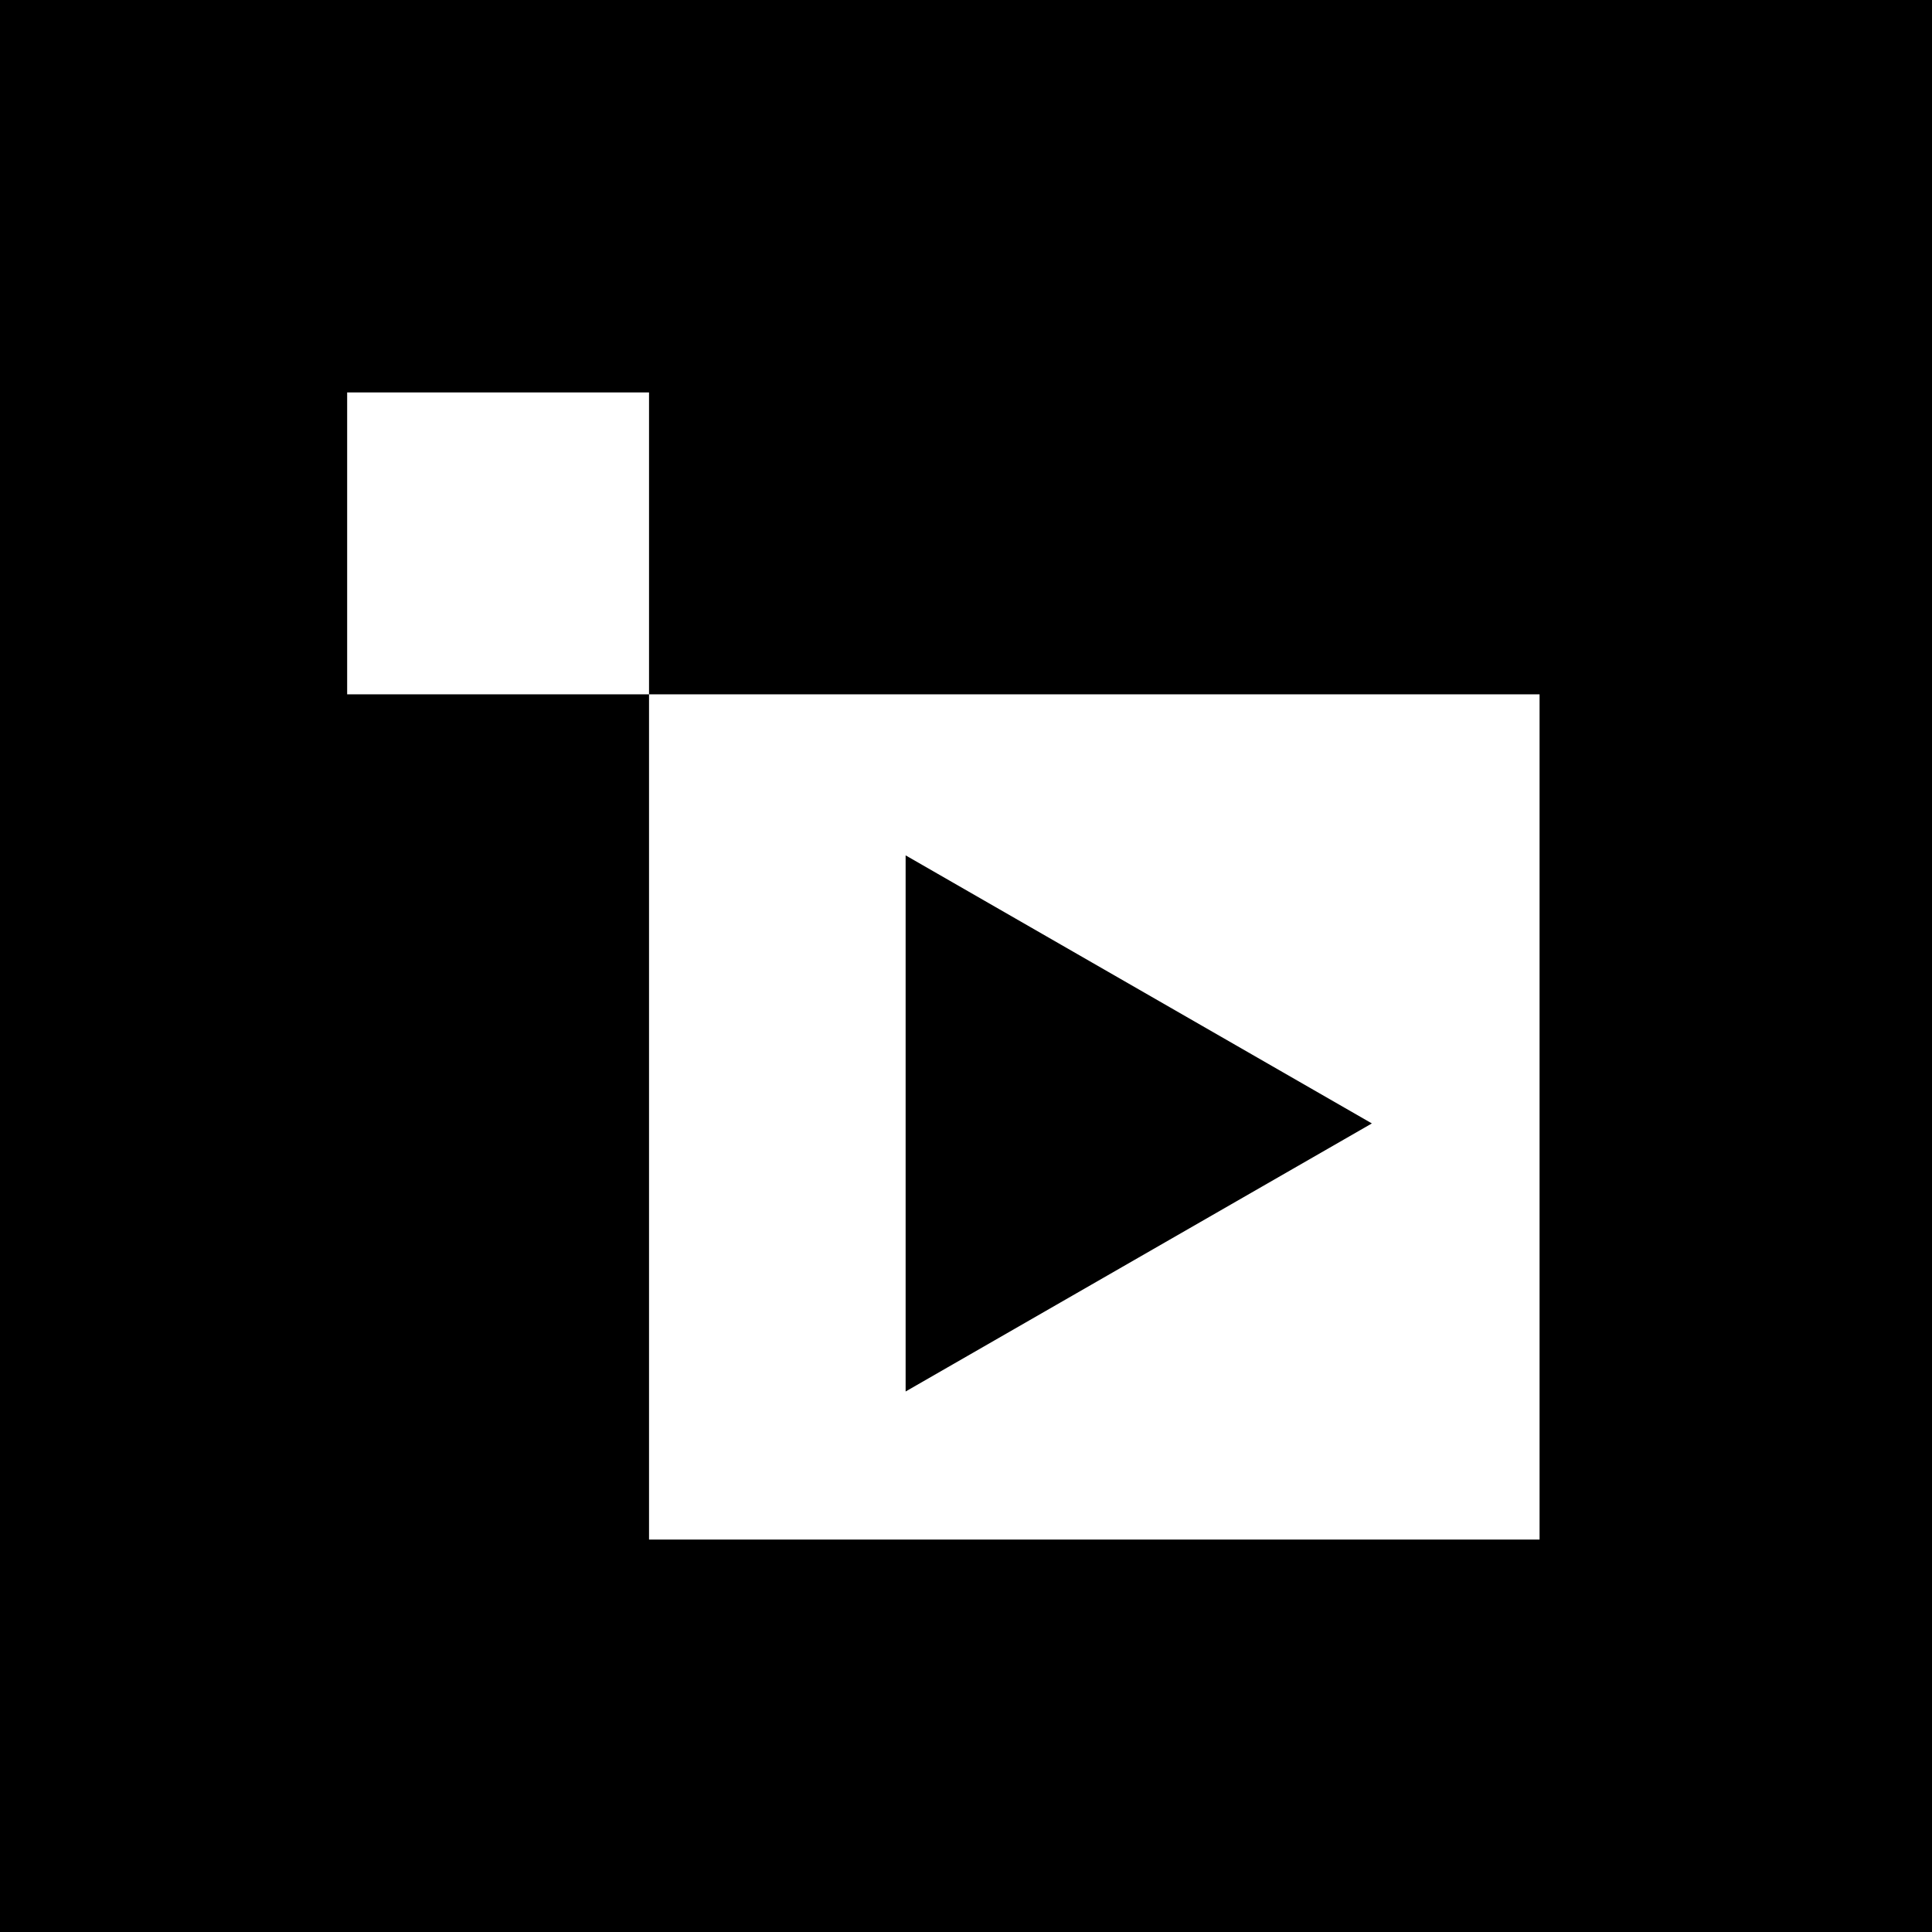 <?xml version="1.0" encoding="UTF-8"?>
<svg id="Layer_1" xmlns="http://www.w3.org/2000/svg" viewBox="0 0 128 128">
  <defs>
    <style>
      .cls-1 {
        fill-rule: evenodd;
      }
    </style>
  </defs>
  <path class="cls-1" d="M102,46h-59v56h59v-56ZM60,92.19l30.89-17.76-30.89-17.76v35.53ZM128,128H0V0h128v128ZM43,26v20h-20v-20h20Z"/>
</svg>